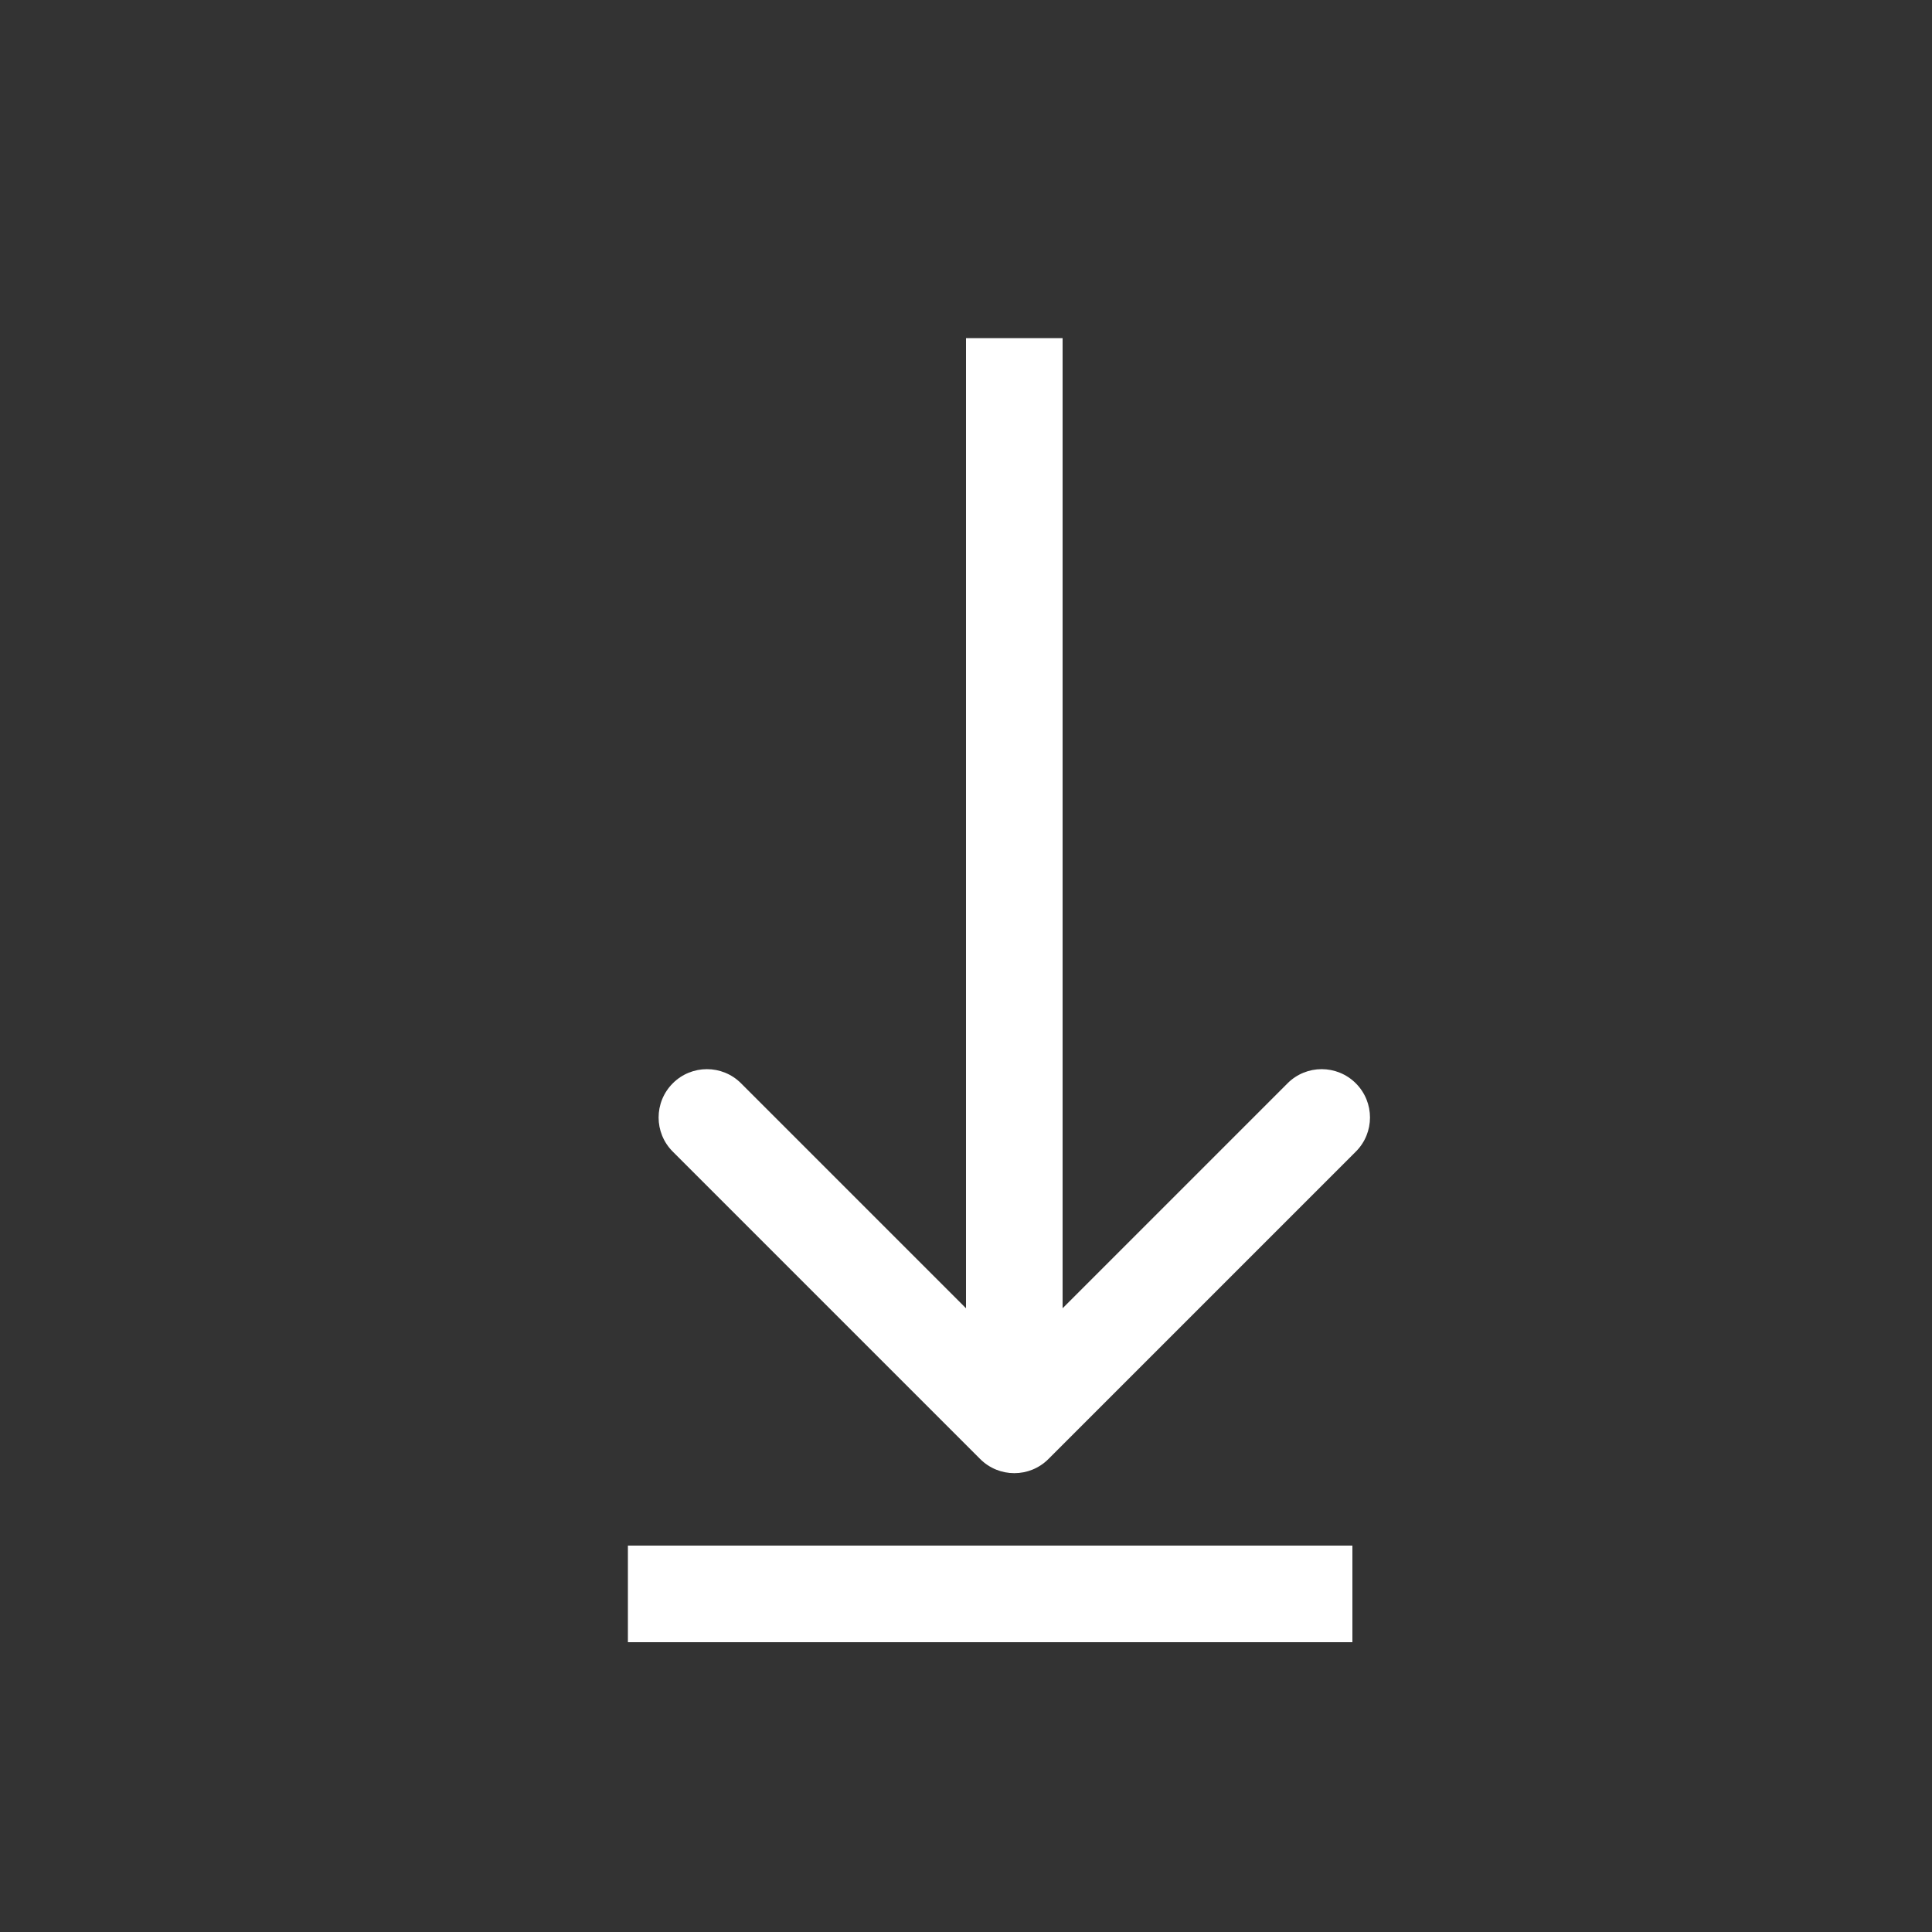 <svg width="40" height="40" viewBox="0 0 40 40" fill="none" xmlns="http://www.w3.org/2000/svg">
<rect x="0" y="0" width="40" height="40" fill="#333333" stroke="none"/>
<path d="M20.293 30.207C20.683 30.598 21.317 30.598 21.707 30.207L28.071 23.843C28.462 23.453 28.462 22.82 28.071 22.429C27.68 22.038 27.047 22.038 26.657 22.429L21 28.086L15.343 22.429C14.953 22.038 14.319 22.038 13.929 22.429C13.538 22.82 13.538 23.453 13.929 23.843L20.293 30.207ZM20 7L20 29.5L22 29.5L22 7L20 7Z" fill="white"/>
<line x1="13" y1="33" x2="28" y2="33" stroke="white" stroke-width="2" stroke-linejoin="bevel"/>
</svg>
